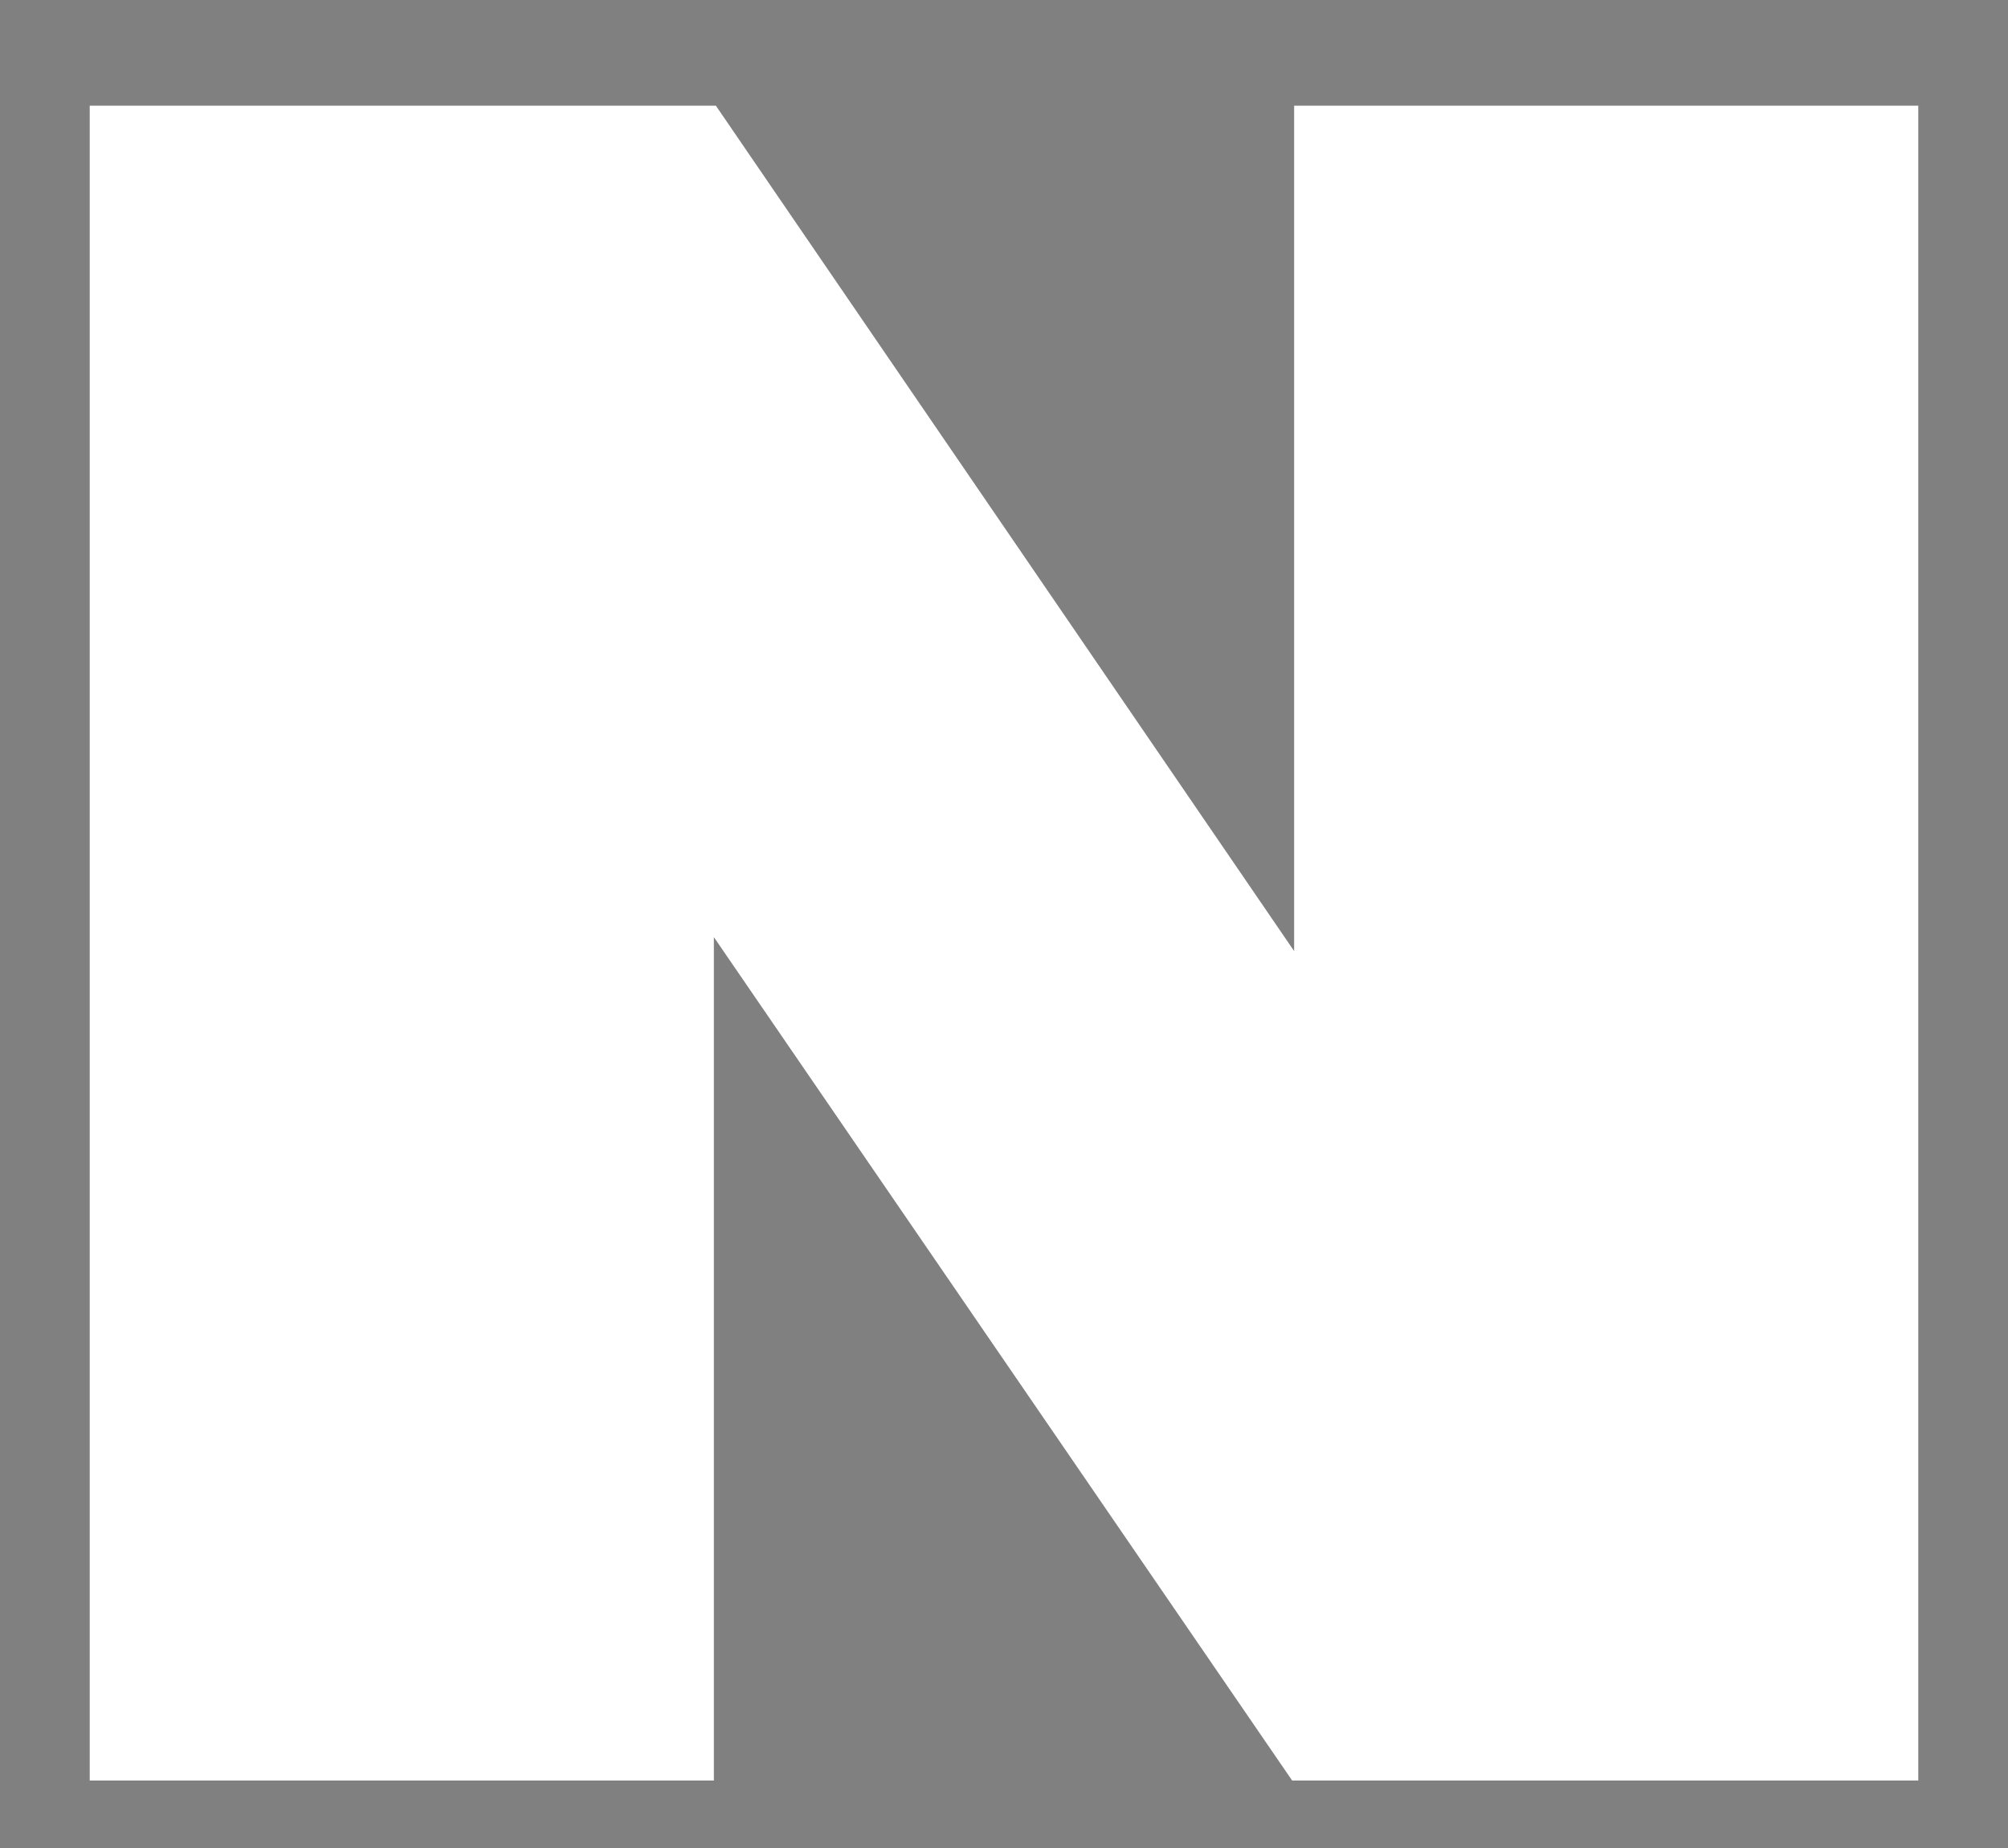 <?xml version="1.0" encoding="utf-8"?>
<!-- Generator: Adobe Illustrator 22.0.1, SVG Export Plug-In . SVG Version: 6.00 Build 0)  -->
<svg version="1.1" id="레이어_1" xmlns="http://www.w3.org/2000/svg" xmlns:xlink="http://www.w3.org/1999/xlink" x="0px"
	 y="0px" viewBox="0 0 100.7 92.7" style="enable-background:new 0 0 100.7 92.7;" xml:space="preserve">
<rect x="0" y="0" width="100.7" height="92.7" fill="#808080" stroke="none"/>
<style type="text/css">
	.st0{fill:#381E1F;}
	.st1{fill:url(#SVGID_1_);}
	.st2{fill:url(#SVGID_2_);}
	.st3{fill:url(#SVGID_3_);}
	.st4{fill:url(#SVGID_4_);}
	.st5{fill:#FFFFFF;}
</style>
<g>
	<path class="st0" d="M-274,39.5c-27.6,0-50,17.7-50,39.5c0,14.2,9.5,26.7,23.7,33.6c-1,3.9-3.8,14.1-4.3,16.3c-0.7,2.7,1,2.7,2.1,2
		c0.9-0.6,13.7-9.3,19.2-13.1c3,0.4,6.1,0.7,9.3,0.7c27.6,0,50-17.7,50-39.5S-246.4,39.5-274,39.5z"/>
	<g>
		<g>
			<g>
				<linearGradient id="SVGID_1_" gradientUnits="userSpaceOnUse" x1="-310.902" y1="82.608" x2="-290.335" y2="82.608">
					<stop  offset="0" style="stop-color:#E5DD4A"/>
					<stop  offset="2.374291e-02" style="stop-color:#E5DC47"/>
					<stop  offset="0.178" style="stop-color:#E4D83C"/>
					<stop  offset="0.396" style="stop-color:#E4D635"/>
					<stop  offset="1" style="stop-color:#E4D533"/>
				</linearGradient>
				<path class="st1" d="M-292.8,70.4c-3.6,0-15.8,0-15.8,0c-3.1,0-3,5.1,0,5.1h5.2c0,0,0,14.2,0,17.5c0,2.4,5.4,2.4,5.4,0l0-17.5
					c0,0,1.7,0,5.2,0C-289.5,75.5-289.5,70.4-292.8,70.4z"/>
			</g>
			<g>
				<g>
					<linearGradient id="SVGID_2_" gradientUnits="userSpaceOnUse" x1="-294.532" y1="82.626" x2="-272.964" y2="82.626">
						<stop  offset="0" style="stop-color:#E5DD4A"/>
						<stop  offset="2.374291e-02" style="stop-color:#E5DC47"/>
						<stop  offset="0.178" style="stop-color:#E4D83C"/>
						<stop  offset="0.396" style="stop-color:#E4D635"/>
						<stop  offset="1" style="stop-color:#E4D533"/>
					</linearGradient>
					<path class="st2" d="M-280.6,71.9c-0.8-1.7-5.2-2.5-6.4,0c-1.3,2.8-5.9,16.2-7.5,19.7c-1.1,2.6,3.7,4.6,4.8,2.1l1-3.6l9.5,0
						c0,0-0.3,0.2,0.9,3.5c1,2.7,6,0.8,5-1.9C-274.6,87.8-279.6,73.9-280.6,71.9z M-286.8,85.3l3.1-9.1l2.9,9.1H-286.8z"/>
				</g>
			</g>
			<g>
				<linearGradient id="SVGID_3_" gradientUnits="userSpaceOnUse" x1="-271.279" y1="82.594" x2="-256.888" y2="82.594">
					<stop  offset="0" style="stop-color:#E5DD4A"/>
					<stop  offset="2.374291e-02" style="stop-color:#E5DC47"/>
					<stop  offset="0.178" style="stop-color:#E4D83C"/>
					<stop  offset="0.396" style="stop-color:#E4D635"/>
					<stop  offset="1" style="stop-color:#E4D533"/>
				</linearGradient>
				<path class="st3" d="M-258.7,89.6c-2.4,0-6.9,0-6.9,0s0-13.5,0-16.8c0-3.2-5.6-3.2-5.6,0c0,4.5,0,19.1,0,19.1s-0.4,2.9,2.1,2.9
					s8,0,10.5,0C-256.3,94.8-256.3,89.6-258.7,89.6z"/>
			</g>
			<g>
				<linearGradient id="SVGID_4_" gradientUnits="userSpaceOnUse" x1="-255.679" y1="82.65" x2="-237.247" y2="82.65">
					<stop  offset="0" style="stop-color:#E5DD4A"/>
					<stop  offset="2.374291e-02" style="stop-color:#E5DC47"/>
					<stop  offset="0.178" style="stop-color:#E4D83C"/>
					<stop  offset="0.396" style="stop-color:#E4D635"/>
					<stop  offset="1" style="stop-color:#E4D533"/>
				</linearGradient>
				<path class="st4" d="M-237.5,91.1l-7.3-9.6c0,0,5-5.4,6.9-7.3c1.1-1.1-2.4-4.7-3.5-3.6c-1.1,1.1-8.9,8.9-8.9,8.9s0.1-4.9,0-7.6
					c-0.1-2.1-5.4-2-5.3,0.1c0.1,2-0.1,20-0.1,21.3c0,2.1,5.4,2.1,5.4,0c0-2.4,0-7.1,0-7.1l1.6-1.3l6.9,9.4
					C-240.5,96.2-236.1,92.9-237.5,91.1z"/>
			</g>
		</g>
	</g>
</g>
<g>
	<polygon class="st5" points="64.9,5.3 64.9,47.7 35.9,5.3 4.5,5.3 4.5,89.3 35.8,89.3 35.8,47 64.8,89.3 96.2,89.3 96.2,5.3 	"/>
</g>
</svg>
